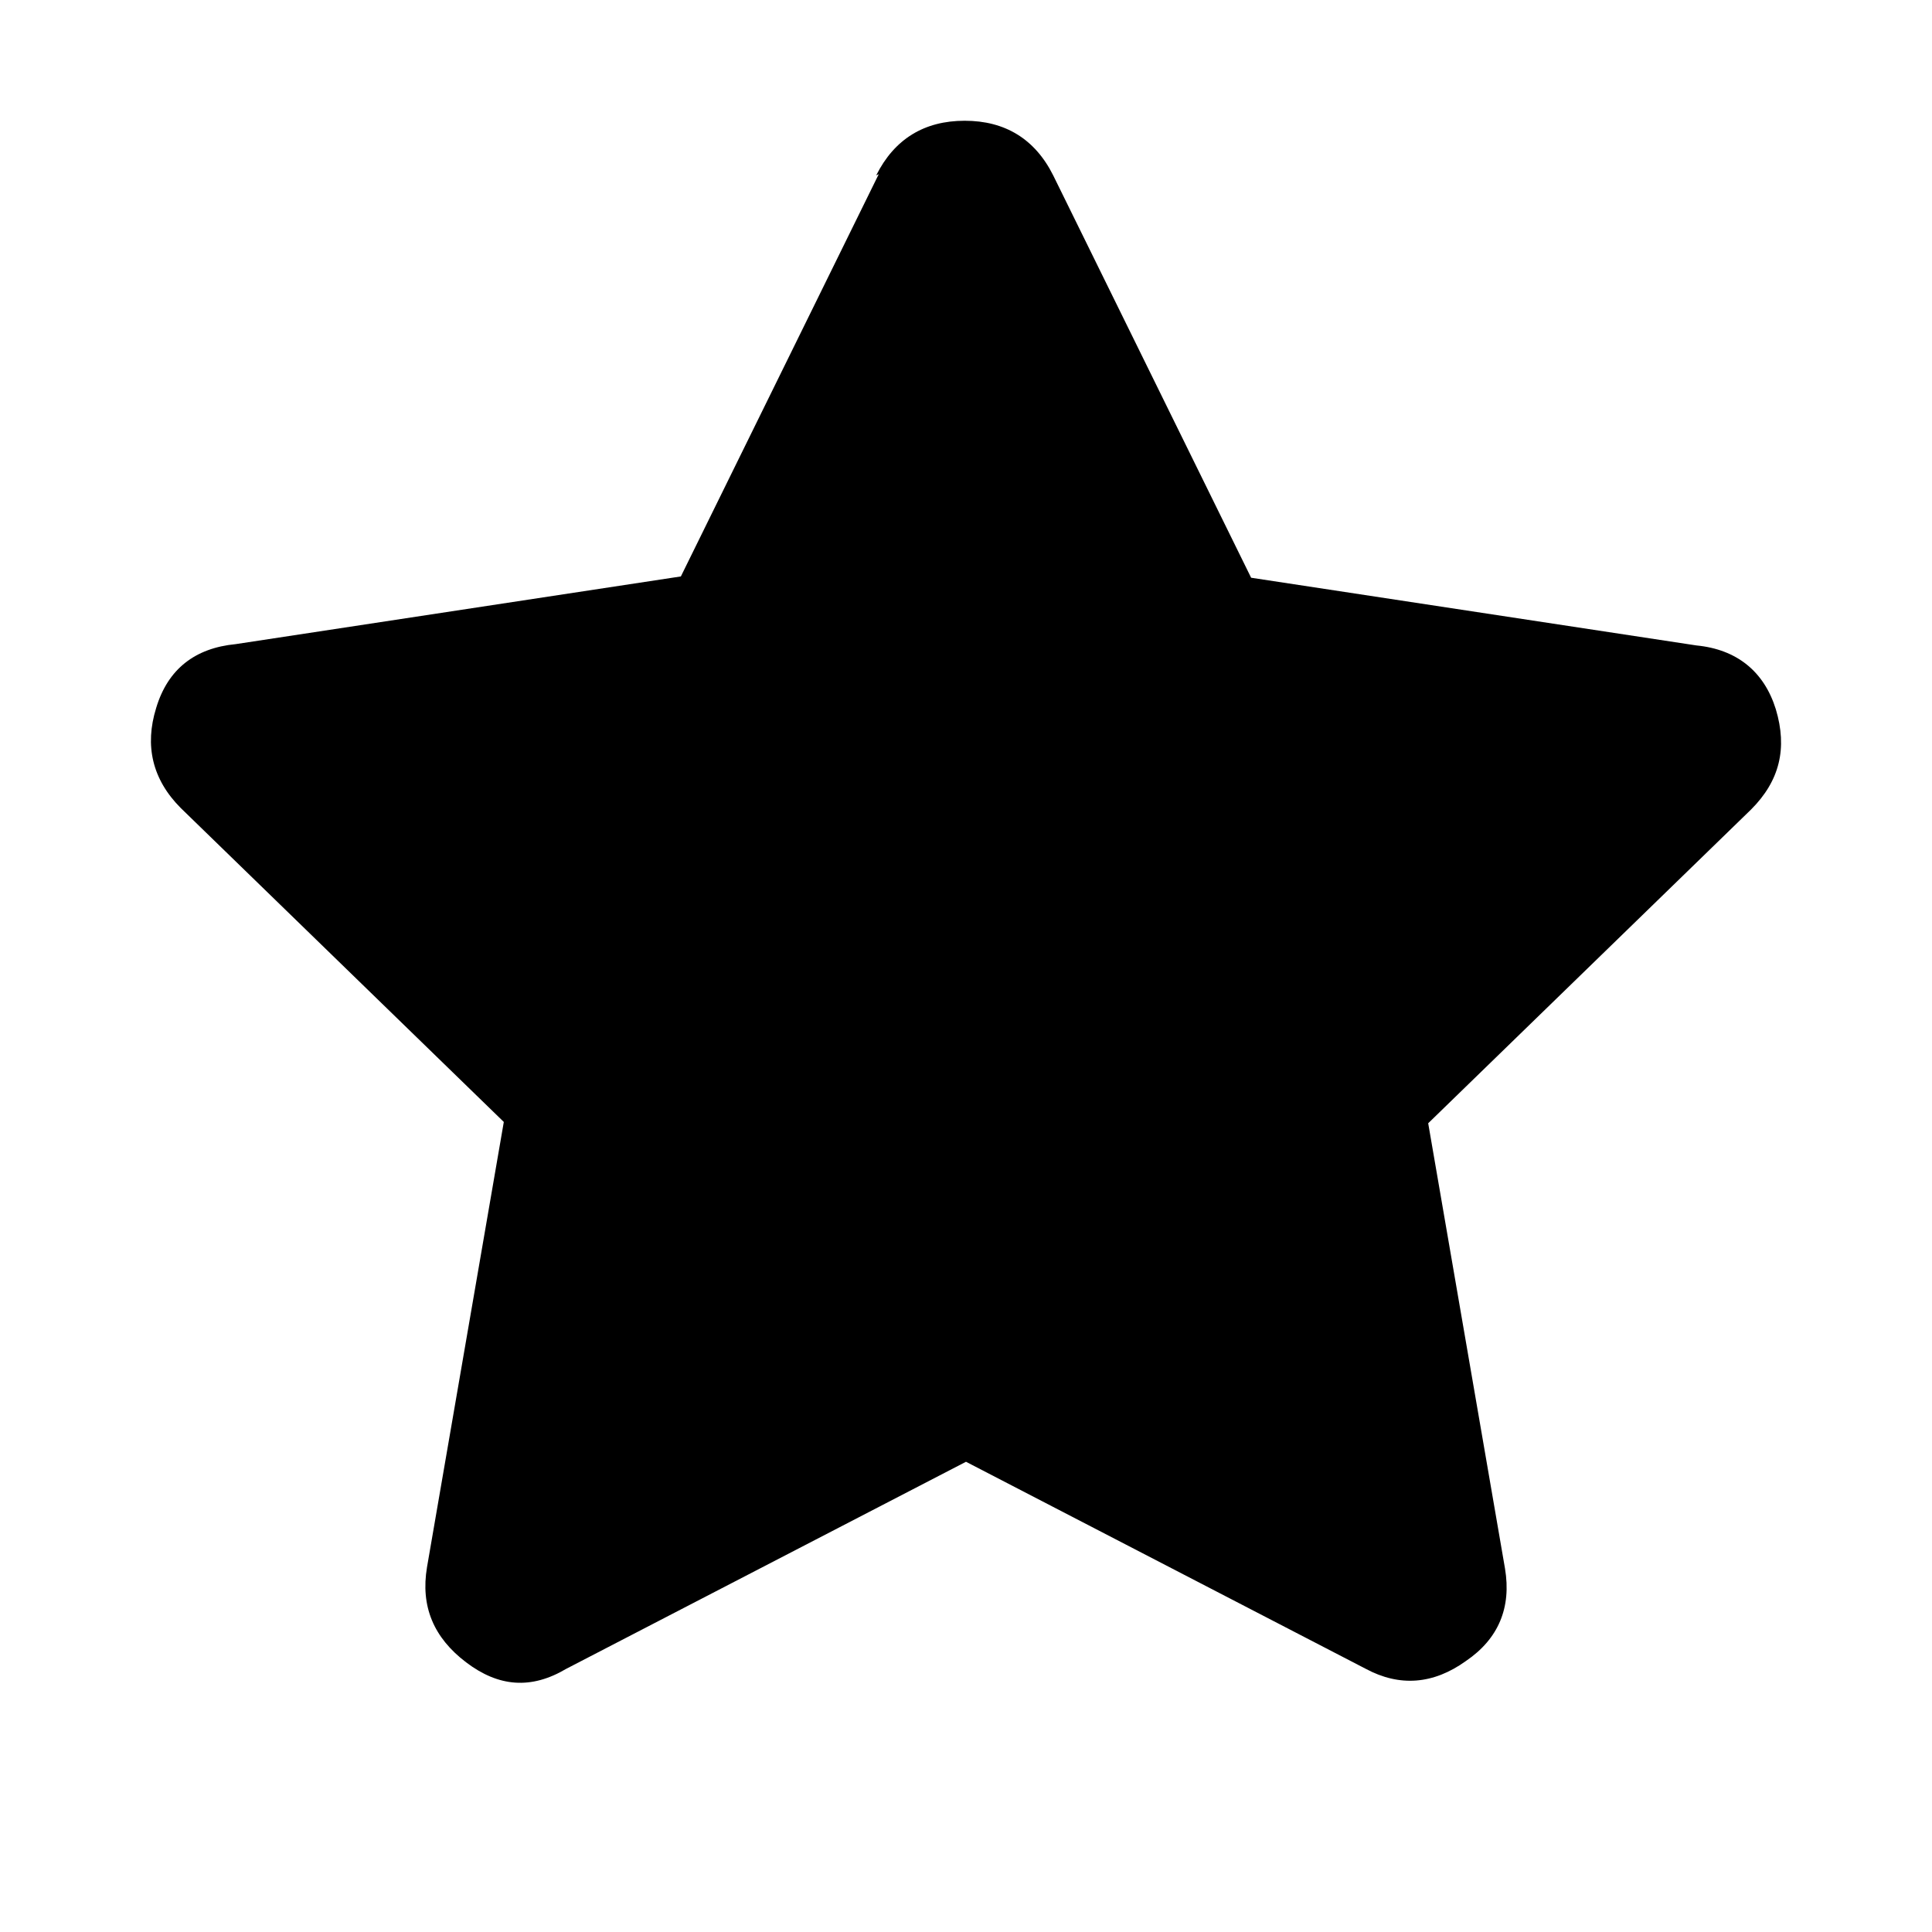 <svg width="256" height="256" viewBox="0 0 256 256" fill="none" xmlns="http://www.w3.org/2000/svg">
<path d="M116.096 23.246C118.512 18.415 122.48 16 127.828 16C133.176 16 137.143 18.415 139.558 23.246L165.781 76.553L224.783 85.524C230.131 86.042 233.753 88.975 235.306 93.978C236.859 99.153 235.823 103.466 232.027 107.262L189.243 148.838L199.421 207.839C200.284 213.014 198.56 217.155 194.247 220.088C189.934 223.193 185.448 223.538 180.963 221.123L127.999 193.692L75.037 221.123C70.379 223.883 66.066 223.538 61.753 220.26C57.44 216.982 55.716 212.842 56.579 207.666L66.757 148.665L23.973 107.089C20.177 103.294 19.141 98.808 20.694 93.805C22.247 88.63 25.869 85.869 31.217 85.352L90.219 76.381L116.442 23.073L116.096 23.246Z" fill="currentColor"/>
</svg>
